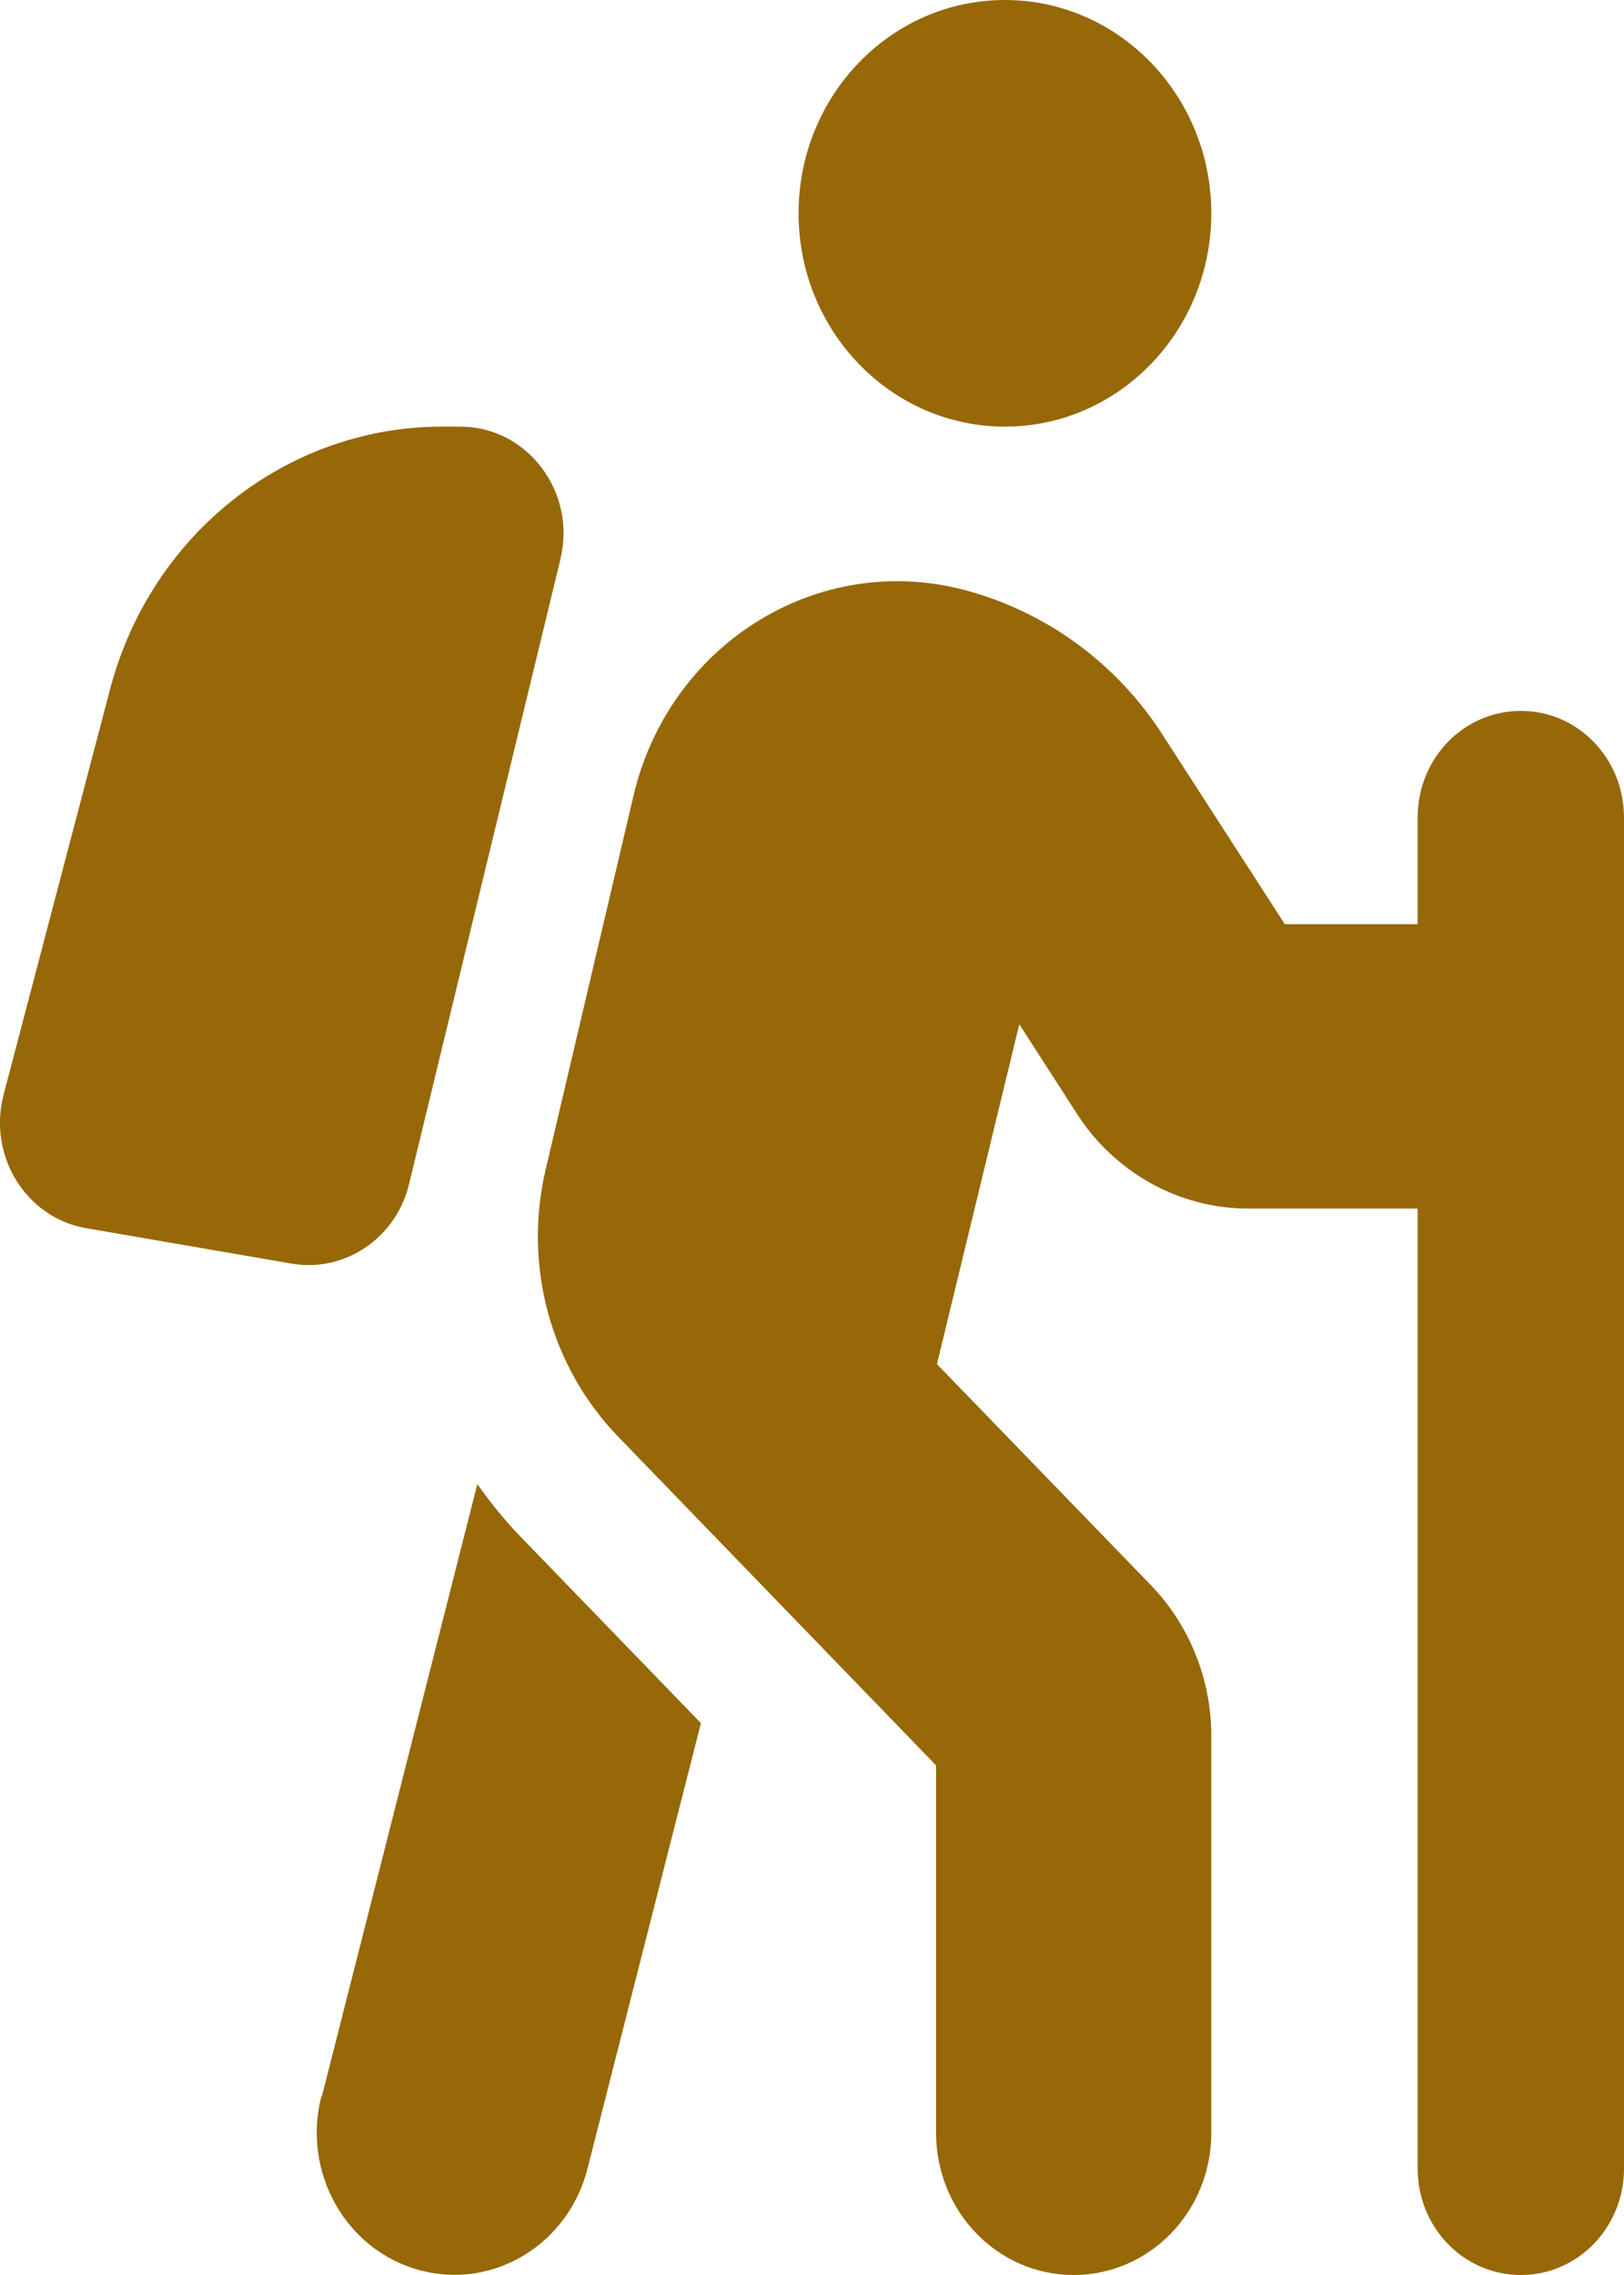 <svg width="15" height="21" viewBox="0 0 15 21" fill="none" xmlns="http://www.w3.org/2000/svg">
<path d="M11.188 1.969C11.188 3.056 10.334 3.938 9.282 3.938C8.229 3.938 7.376 3.056 7.376 1.969C7.376 0.882 8.229 0 9.282 0C10.334 0 11.188 0.882 11.188 1.969ZM9.413 9.462L8.654 12.592L10.628 14.63C10.985 14.999 11.188 15.5 11.188 16.021V19.688C11.188 20.413 10.62 21 9.917 21C9.214 21 8.646 20.413 8.646 19.688V16.296L5.712 13.264C5.084 12.616 4.83 11.681 5.041 10.791L5.851 7.346C6.18 5.947 7.546 5.094 8.897 5.443C9.651 5.64 10.31 6.115 10.739 6.784L11.867 8.531H13.094V7.547C13.094 7.001 13.519 6.562 14.047 6.562C14.575 6.562 15 7.001 15 7.547V9.836C15 9.84 15 9.844 15 9.844V9.852V20.016C15 20.561 14.575 21 14.047 21C13.519 21 13.094 20.561 13.094 20.016V11.156H11.529C10.894 11.156 10.298 10.828 9.945 10.278L9.417 9.458L9.413 9.462ZM2.972 19.355L4.409 13.699C4.529 13.871 4.664 14.036 4.81 14.187L6.474 15.906L5.426 20.02C5.247 20.721 4.552 21.14 3.873 20.955C3.194 20.77 2.789 20.052 2.968 19.351L2.972 19.355ZM5.176 5.164L3.778 10.931C3.659 11.427 3.186 11.747 2.698 11.665L0.796 11.337C0.24 11.242 -0.114 10.668 0.033 10.106L1.018 6.357C1.395 4.93 2.65 3.938 4.084 3.938H4.251C4.87 3.938 5.327 4.54 5.176 5.16V5.164Z" fill="#966808"/>
</svg>

